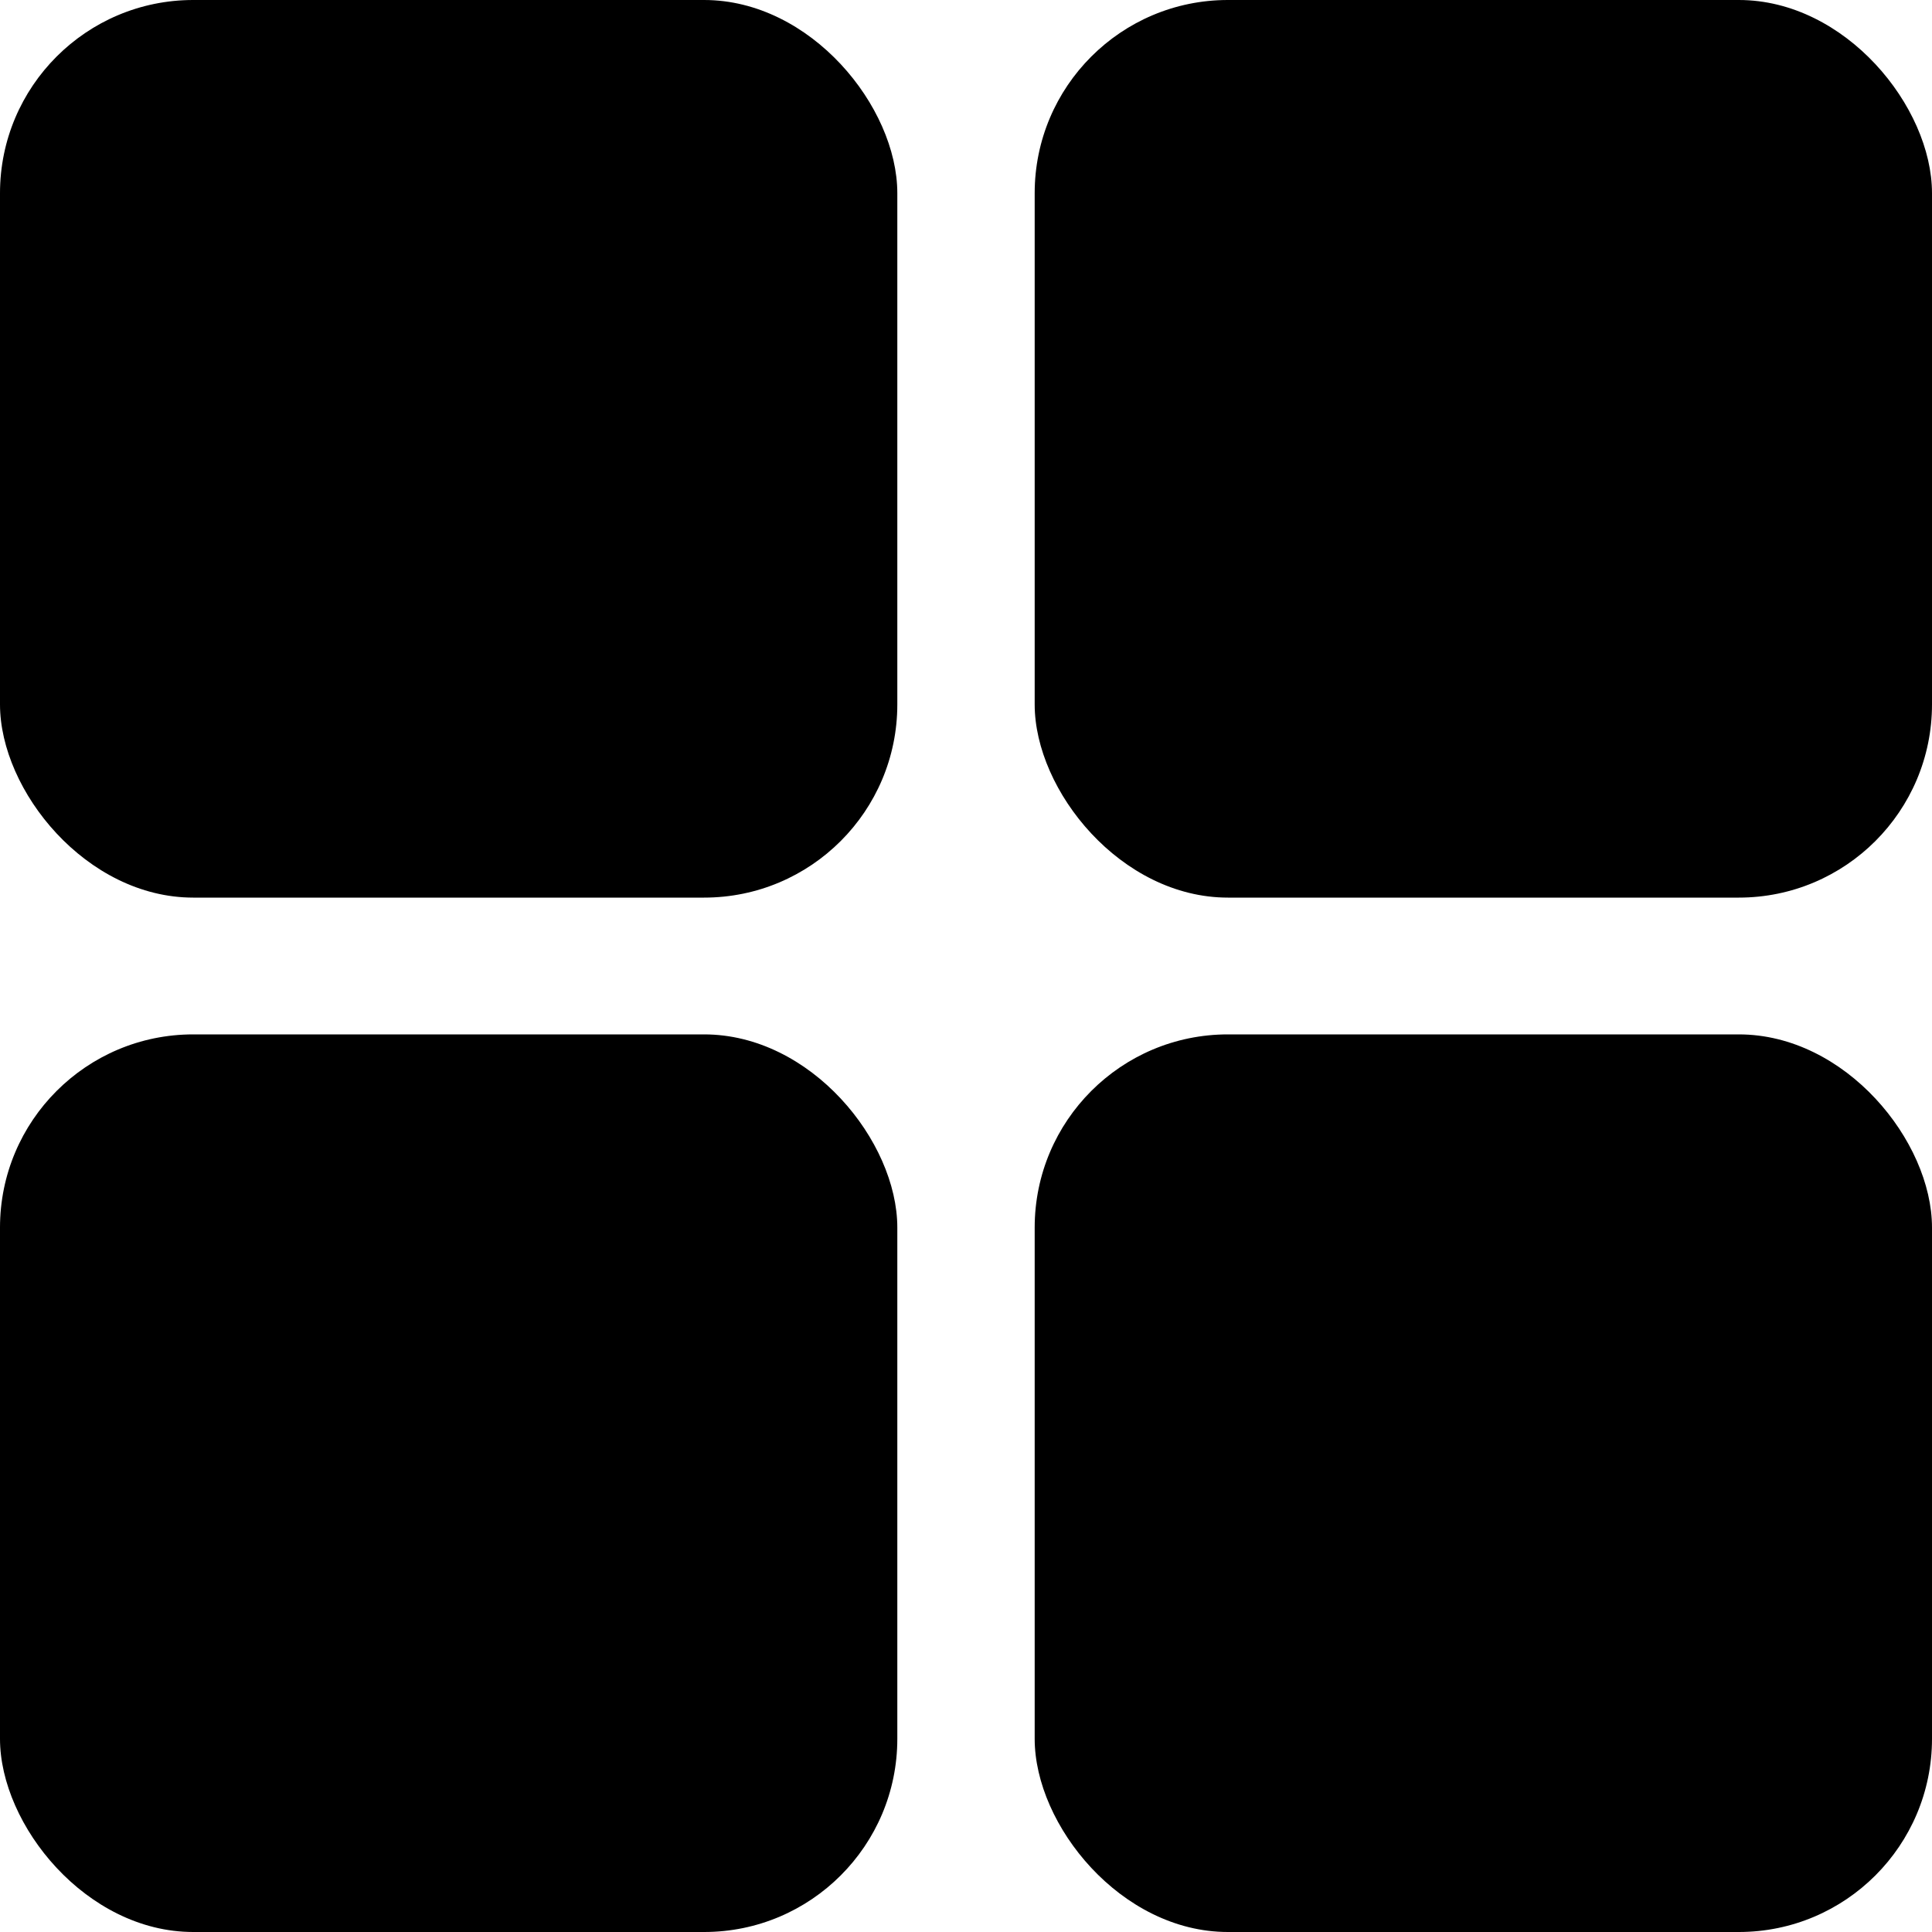 <svg width="20" height="20" viewBox="0 0 20 20" fill="none" xmlns="http://www.w3.org/2000/svg">
<rect width="9.289" height="9.292" rx="2" fill="black"/>
<rect y="10.708" width="9.289" height="9.292" rx="2" fill="black"/>
<rect x="10.711" width="9.289" height="9.292" rx="2" fill="black"/>
<rect x="10.711" y="10.708" width="9.289" height="9.292" rx="2" fill="black"/>
</svg>
